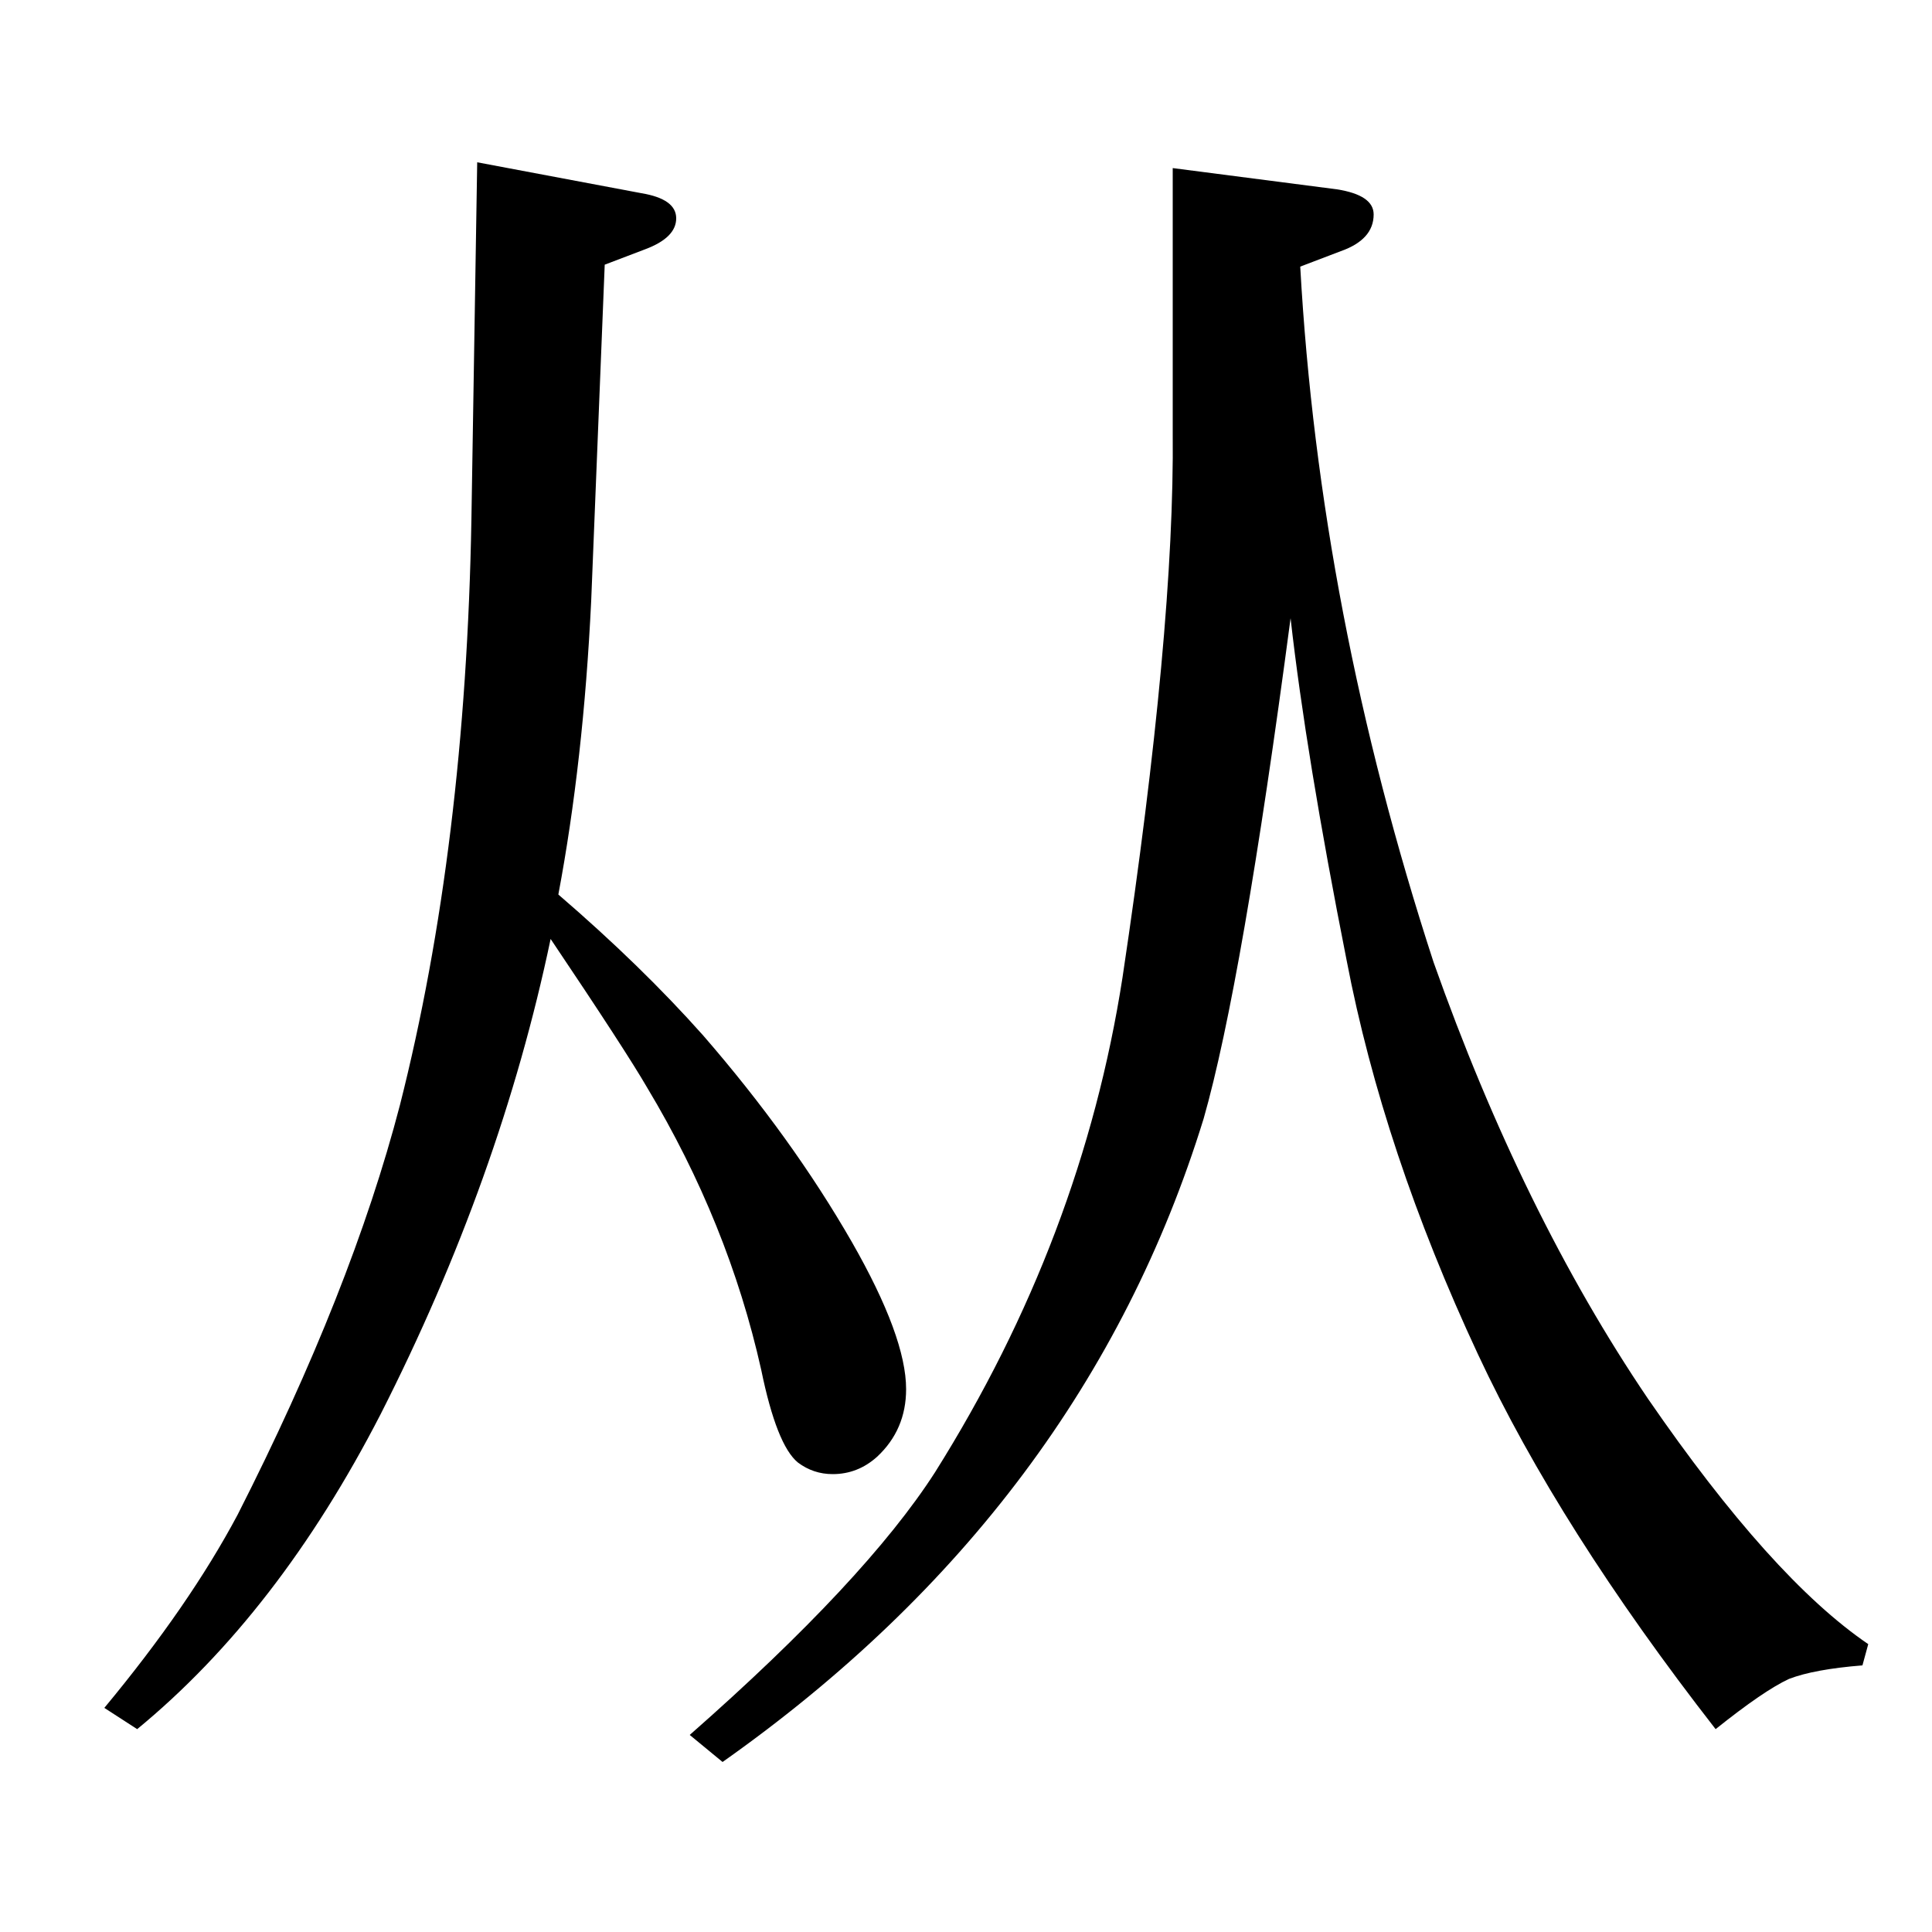 <?xml version="1.0" standalone="no"?>
<!DOCTYPE svg PUBLIC "-//W3C//DTD SVG 1.1//EN" "http://www.w3.org/Graphics/SVG/1.1/DTD/svg11.dtd" >
<svg xmlns="http://www.w3.org/2000/svg" xmlns:xlink="http://www.w3.org/1999/xlink" version="1.1" viewBox="0 -120 1000 1000">
  <g transform="matrix(1 0 0 -1 0 880)">
   <path fill="currentColor"
d="M54 116q44 53 69 100q59 116 84 212q34 134 37 303l3 185l85 -16q18 -3 18 -13t-16 -16l-21 -8l-7 -174q-4 -83 -17 -152q43 -37 75 -73q46 -53 77 -107q28 -49 28 -76q0 -21 -15 -35q-10 -9 -23 -9q-10 0 -18 6q-11 9 -19 48q-17 76 -59 146q-11 19 -50 77
q-26 -124 -88 -246q-53 -103 -126 -163zM964 138q-25 -2 -38 -7q-13 -6 -38 -26q-81 104 -123 194q-49 105 -68 204q-21 106 -29 177q-25 -189 -45 -259q-62 -201 -249 -333l-17 14q91 80 127 136q76 121 97 256q27 180 26 282v137l85 -11q19 -3 19 -13q0 -13 -17 -19
l-21 -8q10 -179 69 -360q46 -130 111 -226q64 -93 114 -127z" />
  </g>

</svg>

